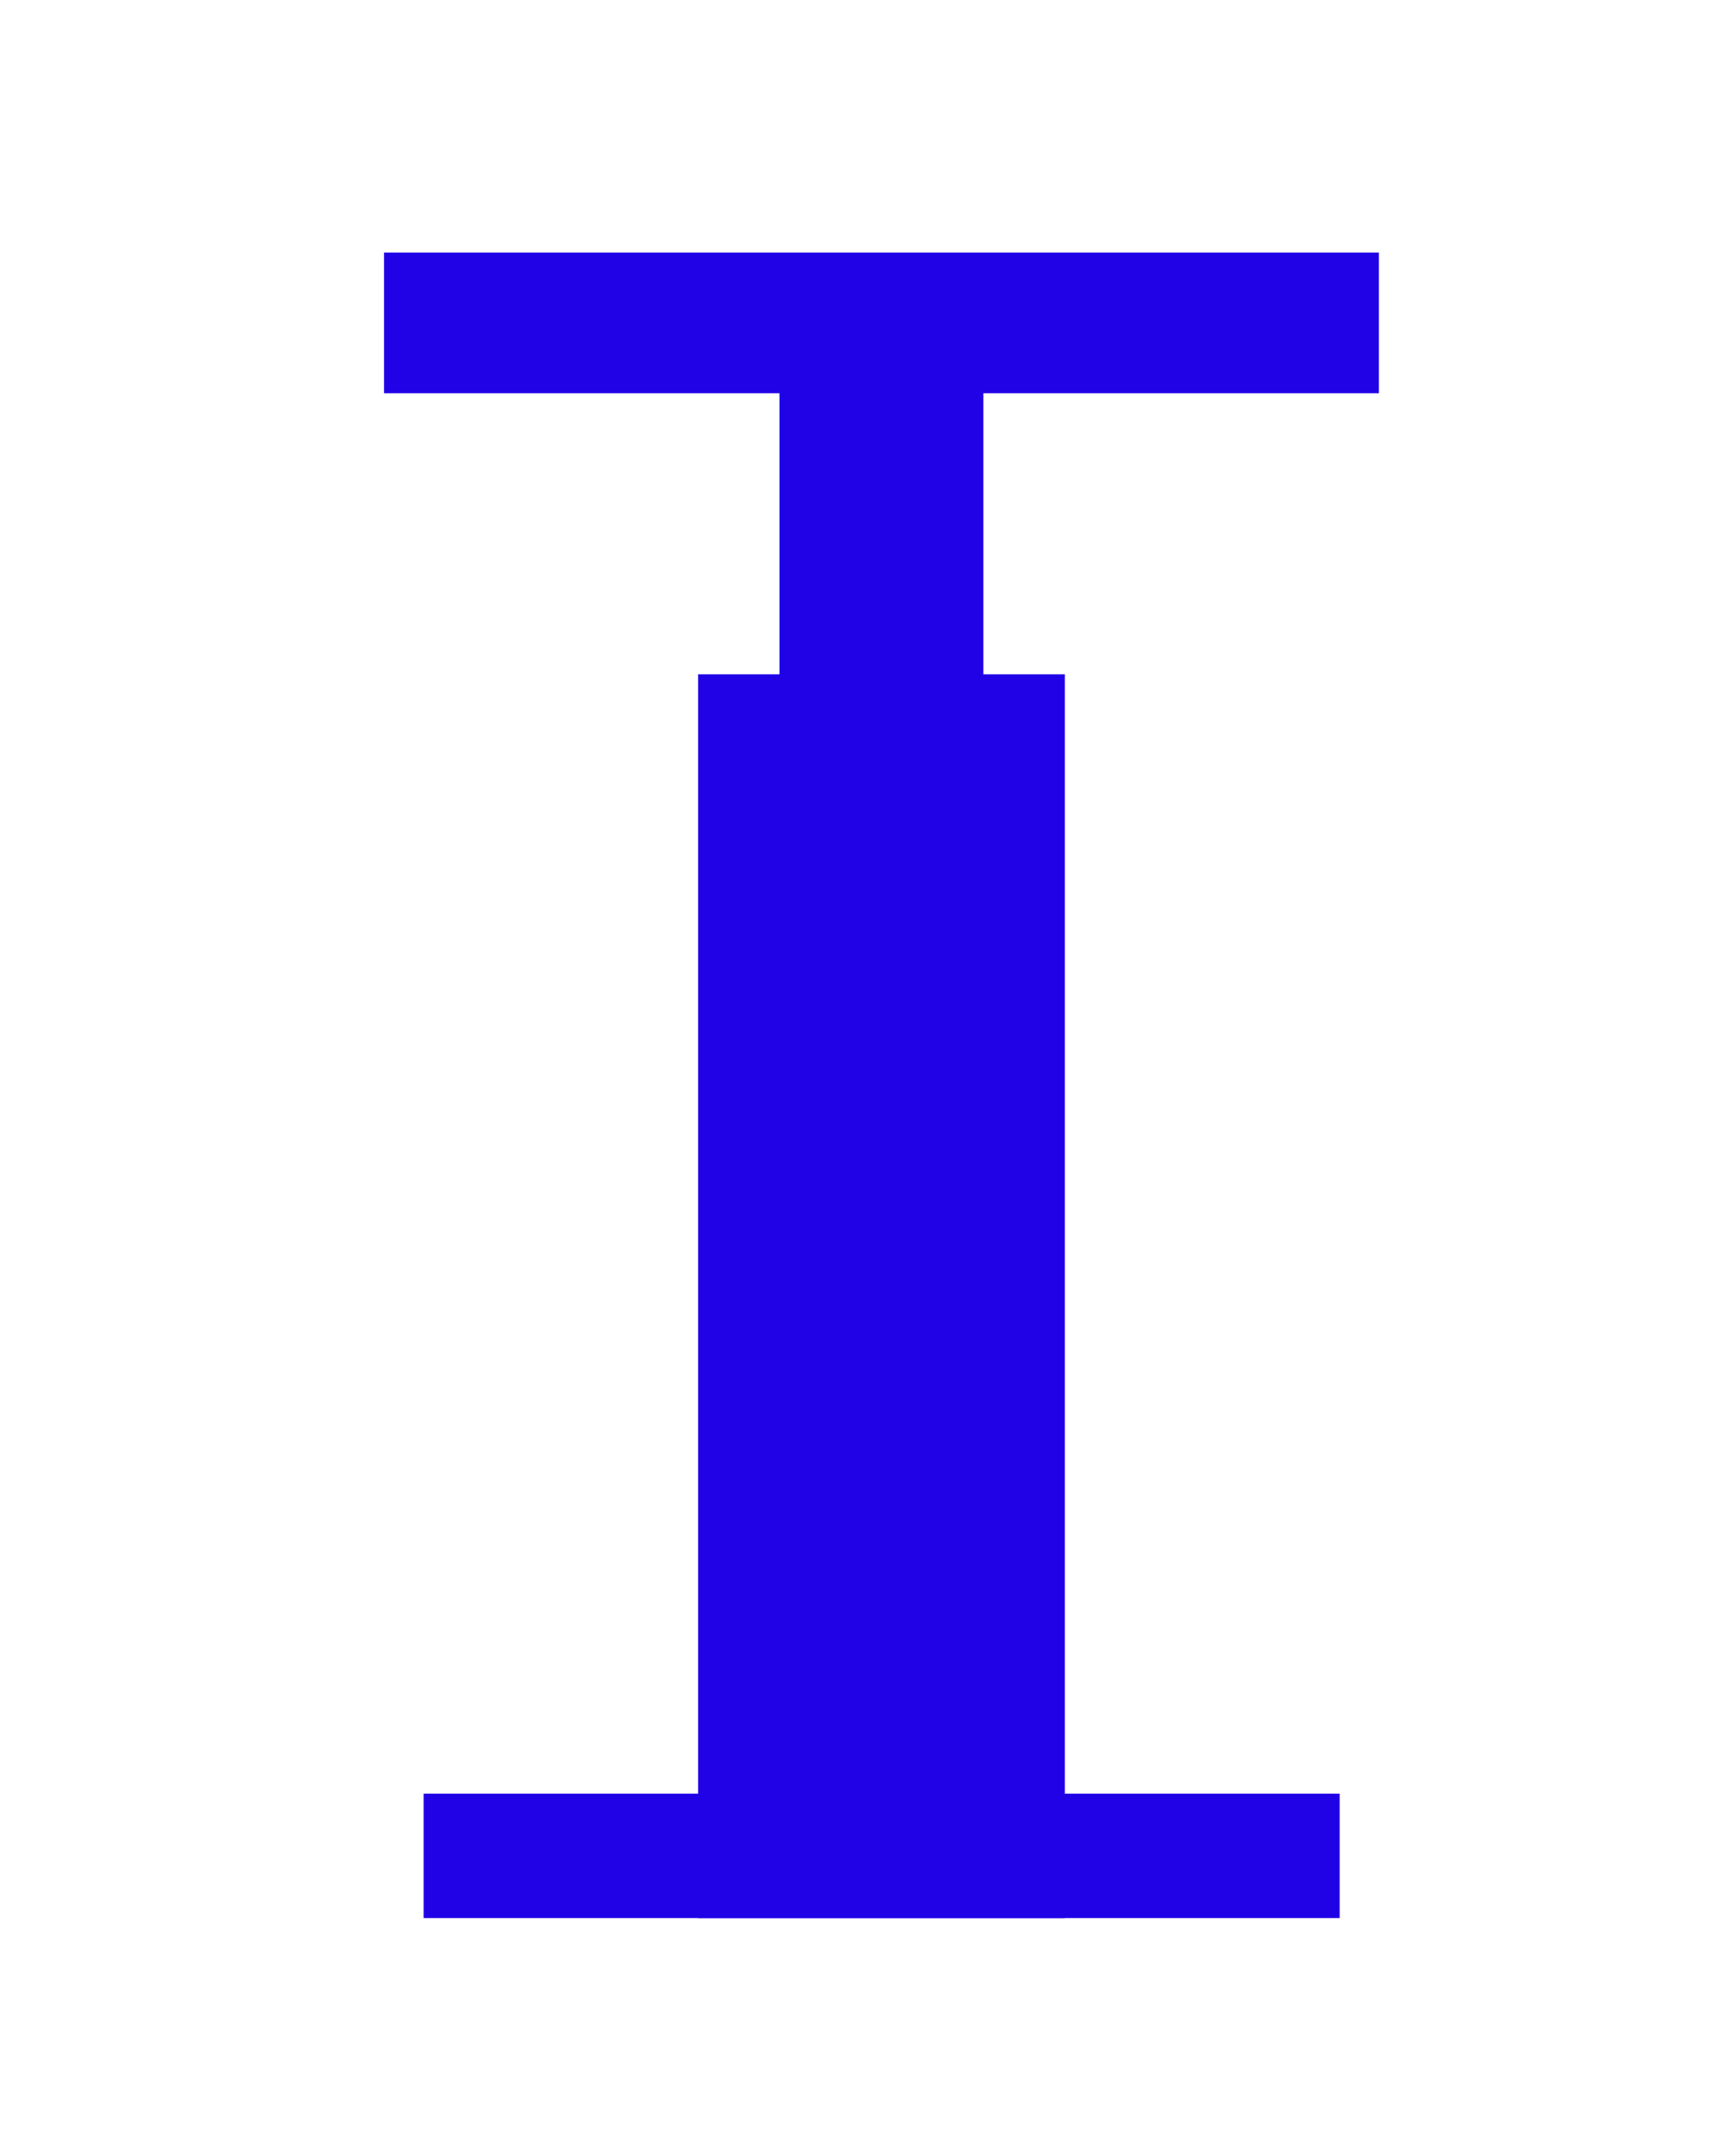 <?xml version="1.0" encoding="utf-8"?>
<!-- Generator: Adobe Illustrator 16.0.0, SVG Export Plug-In . SVG Version: 6.00 Build 0)  -->
<!DOCTYPE svg PUBLIC "-//W3C//DTD SVG 1.1//EN" "http://www.w3.org/Graphics/SVG/1.1/DTD/svg11.dtd">
<svg version="1.1" id="Layer_1" xmlns="http://www.w3.org/2000/svg" xmlns:xlink="http://www.w3.org/1999/xlink" x="0px" y="0px"
	 width="20.1px" height="25.105px" viewBox="0 0 20.1 25.105" enable-background="new 0 0 20.1 25.105" xml:space="preserve">
<g>
	<rect x="8.13" y="7.853" fill="#2102E6" width="4.271" height="14.485"/>
	<rect x="4.472" y="2.941" fill="#2102E6" width="11.586" height="1.639"/>
	<rect x="4.933" y="20.889" fill="#2102E6" width="10.668" height="1.449"/>
	<rect x="9.077" y="3.185" fill="#2102E6" width="2.375" height="4.844"/>
</g>
</svg>
